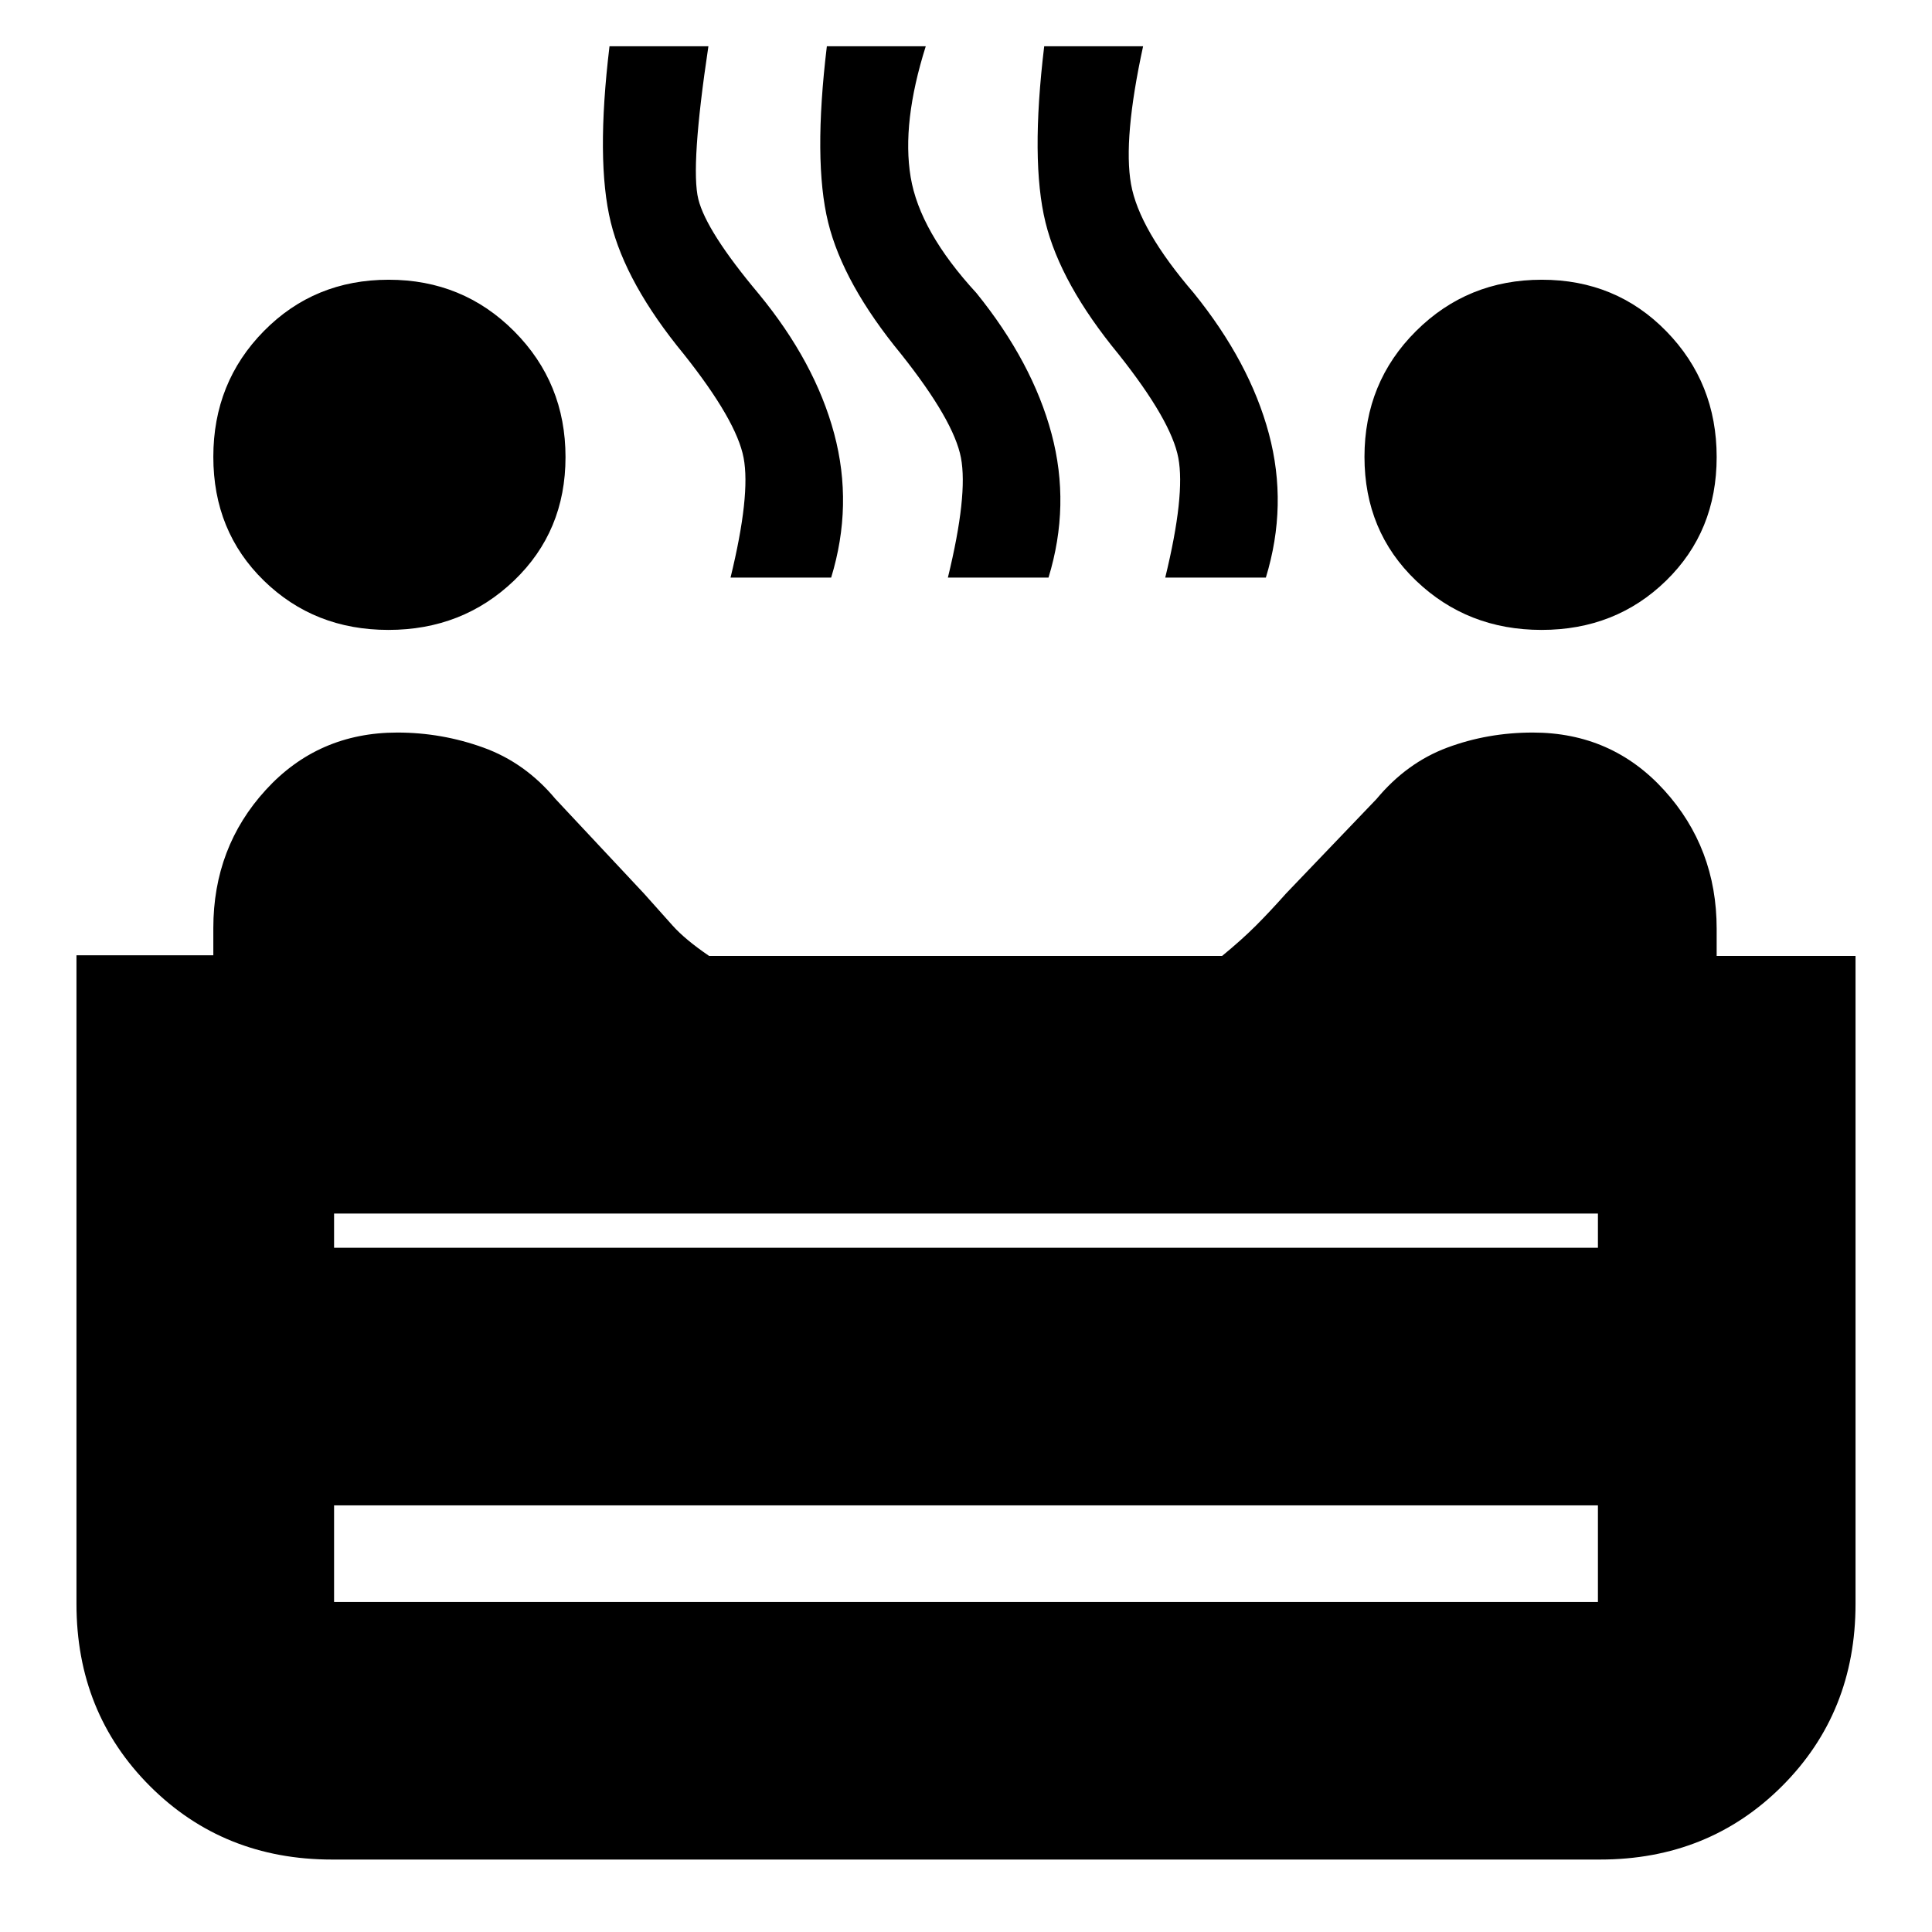 <svg xmlns="http://www.w3.org/2000/svg" height="20" viewBox="0 -960 960 960" width="20"><path d="M766-647q-36.83 0-62.41-24.5Q678-696 678-733t25.62-62.5q25.62-25.5 62.5-25.5Q803-821 828-795.38t25 62.5q0 36.88-25.09 61.38Q802.83-647 766-647Zm-573 0q-36.83 0-61.91-24.5Q106-696 106-733t25.12-62.5q25.12-25.5 62-25.5 36.88 0 62.38 25.62t25.5 62.5q0 36.88-25.59 61.38Q229.83-647 193-647Zm170-26q10-41 6.5-59.5t-29.69-51.48Q311-819 303.5-849.5q-7.5-30.5-.64-87.5H352q-9 60-5 76t30 47q28 34 37.5 69.5T413-673h-50Zm108 0q10-41 6.5-59.5t-29.69-51.48Q419-819 411.5-849.5q-7.5-30.5-.64-87.5H460q-12 38-7.5 65t32.69 57.62Q513-780 522.5-744.5 532-709 521-673h-50Zm108 0q10-41 6.5-59.5t-29.69-51.48Q527-819 519.5-849.5q-7.5-30.5-.64-87.5H568q-10 46-6 68.5t31.19 54.12Q621-780 630.5-744.5 640-709 629-673h-50ZM165-36q-54 0-90.5-36.5T38-163v-322.33h68v-13.52q0-40.15 26.07-68.65 26.06-28.5 65.37-28.5 22.09 0 42.82 7.5Q261-581 276-563l44 47q8 9 14.29 16 6.3 7 18.07 15h254.89q9.75-8 16.75-15t15-16l45-47q15-18 35.09-25.5 20.09-7.5 42.54-7.5 39.28 0 65.32 28.68Q853-538.64 853-498.5v13.5h69v322q0 54-36.5 90.5T795-36H165Zm1-304h628v-17H166v17Zm0 176h628v-48H166v48Zm314-176Zm0 128Zm0 0v-128 128Z"/></svg>